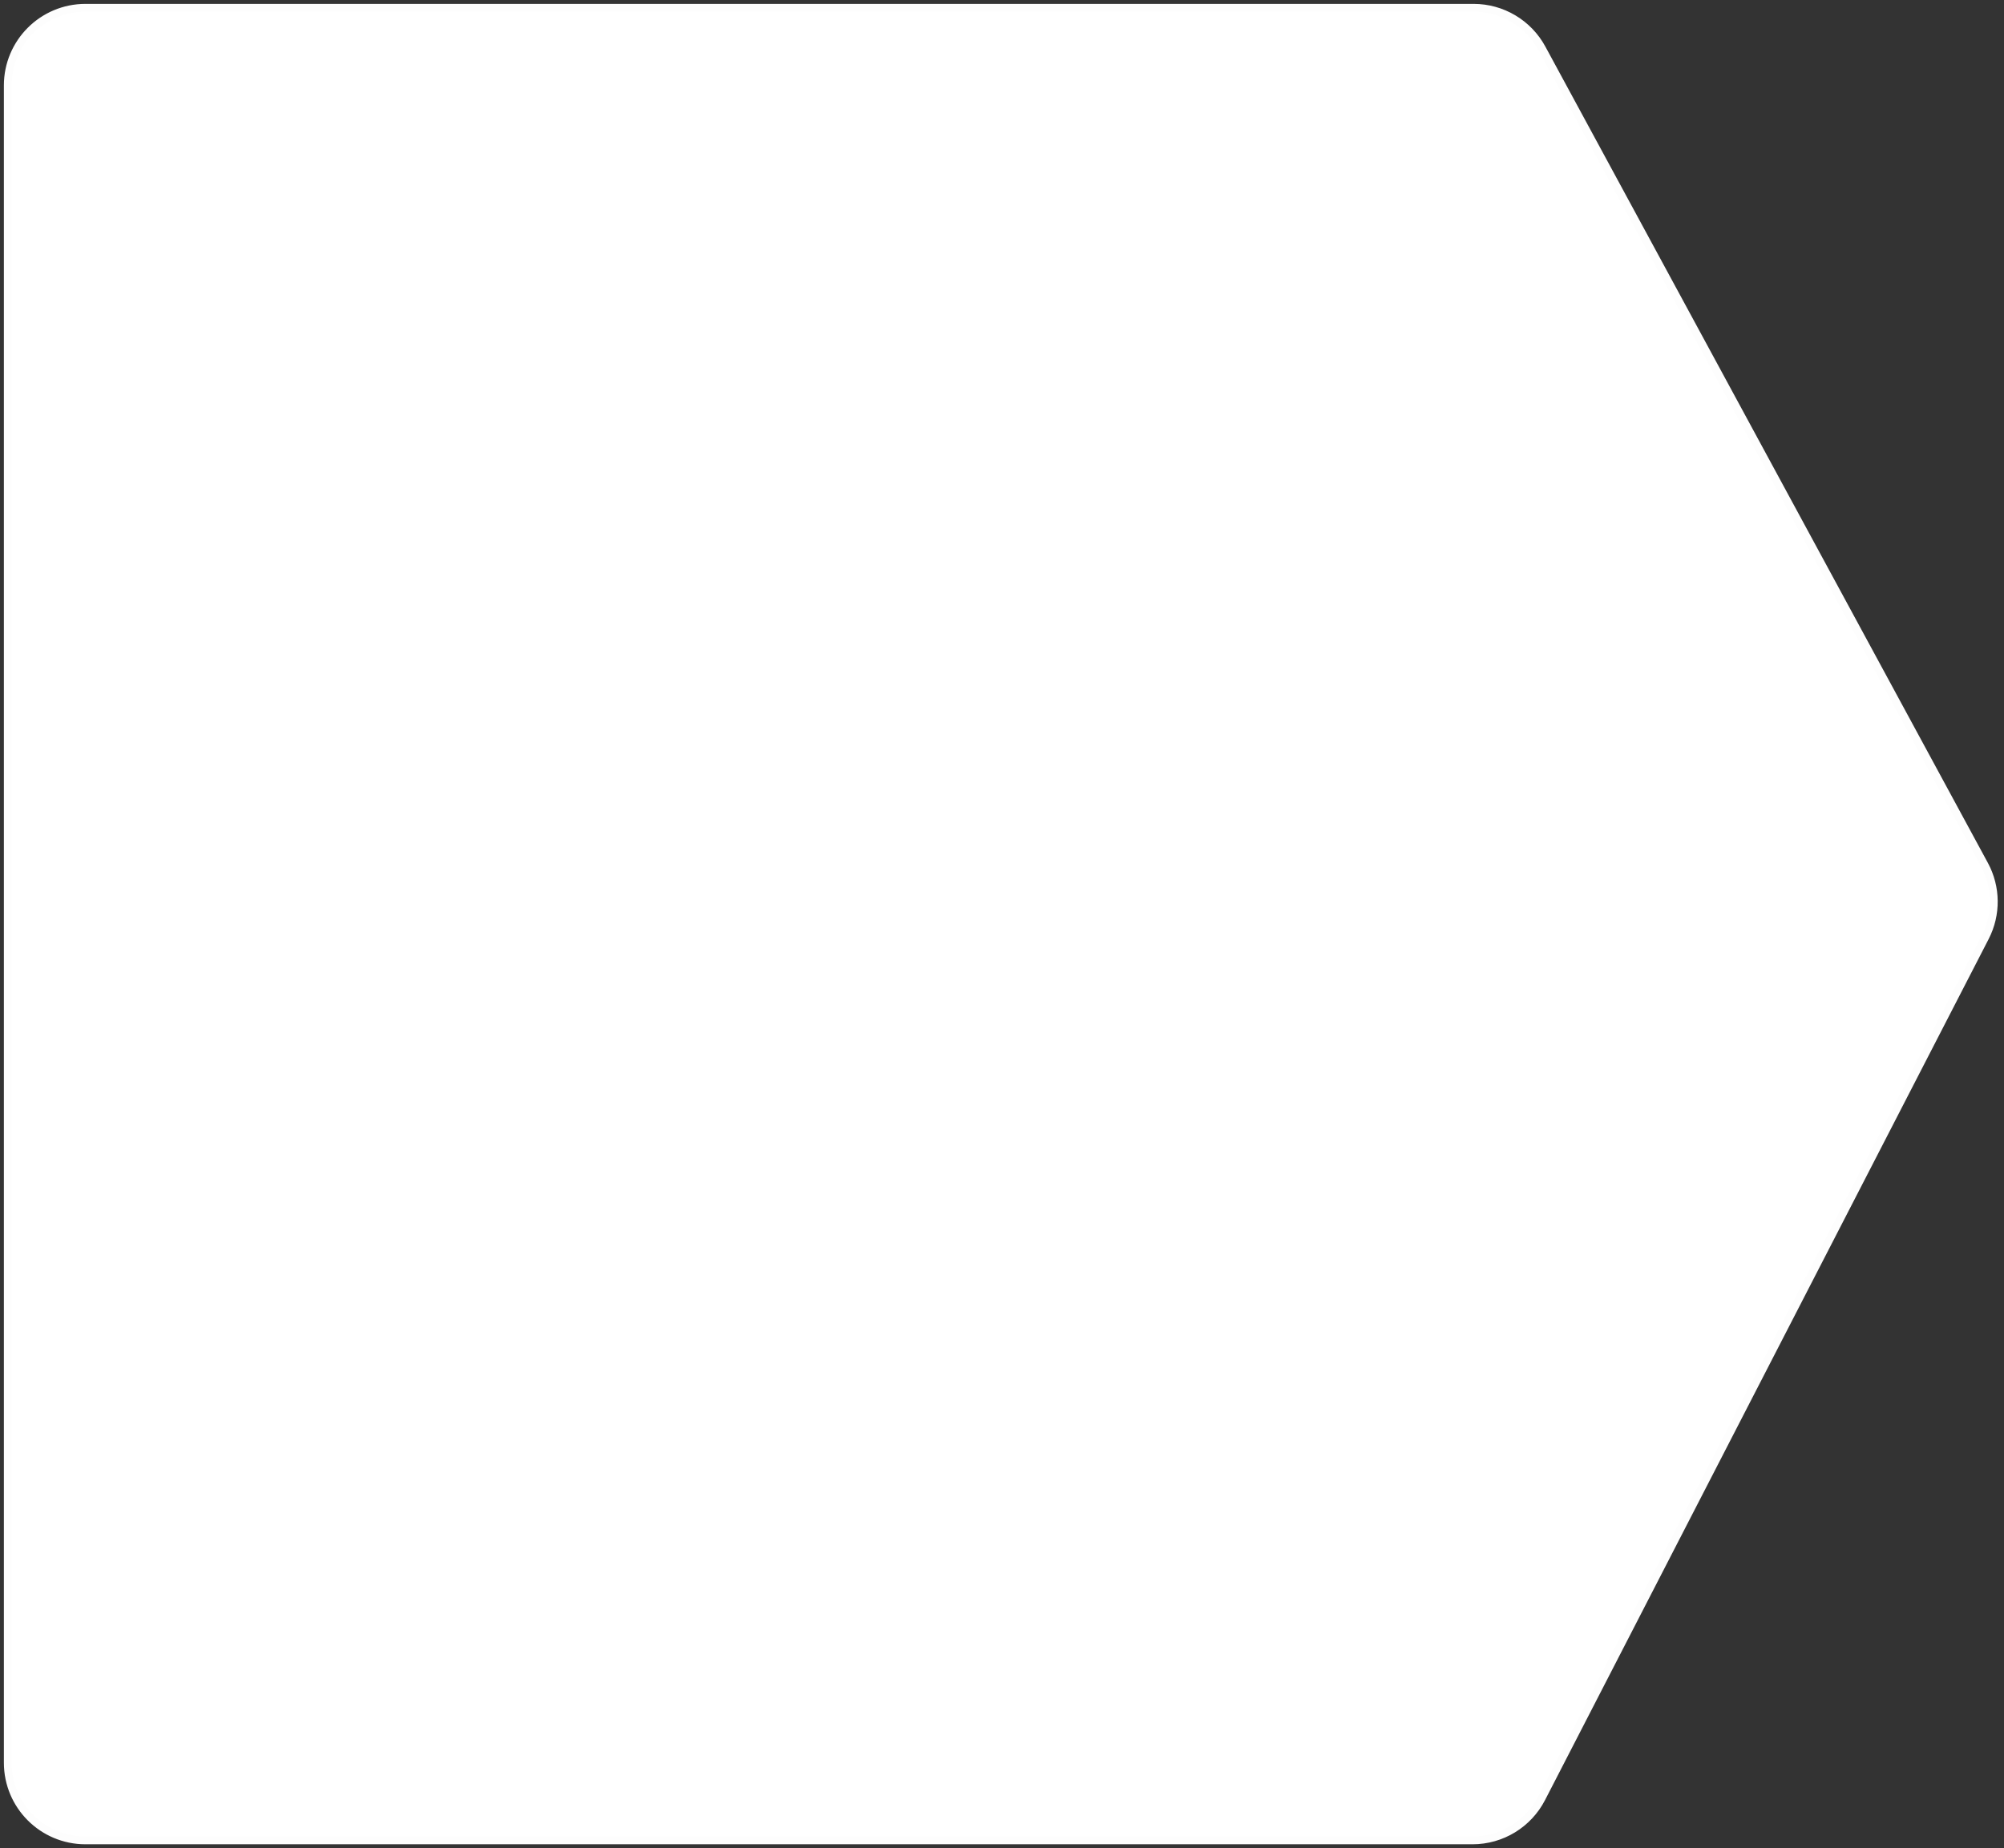 <svg width="258" height="238" viewBox="0 0 258 238" fill="none" xmlns="http://www.w3.org/2000/svg">
<rect x="0" y="0" width="258" height="238" fill="#333333" stroke="none"/>
<path d="M189.721 1H11C5.477 1 1 5.477 1 11V227C1 232.523 5.477 237 11 237H189.578C193.323 237 196.753 234.908 198.468 231.579L255.58 120.698C257.094 117.759 257.057 114.261 255.482 111.354L198.513 6.235C196.765 3.009 193.39 1 189.721 1Z" fill="white" stroke="#FDFDFD"/>
</svg>
